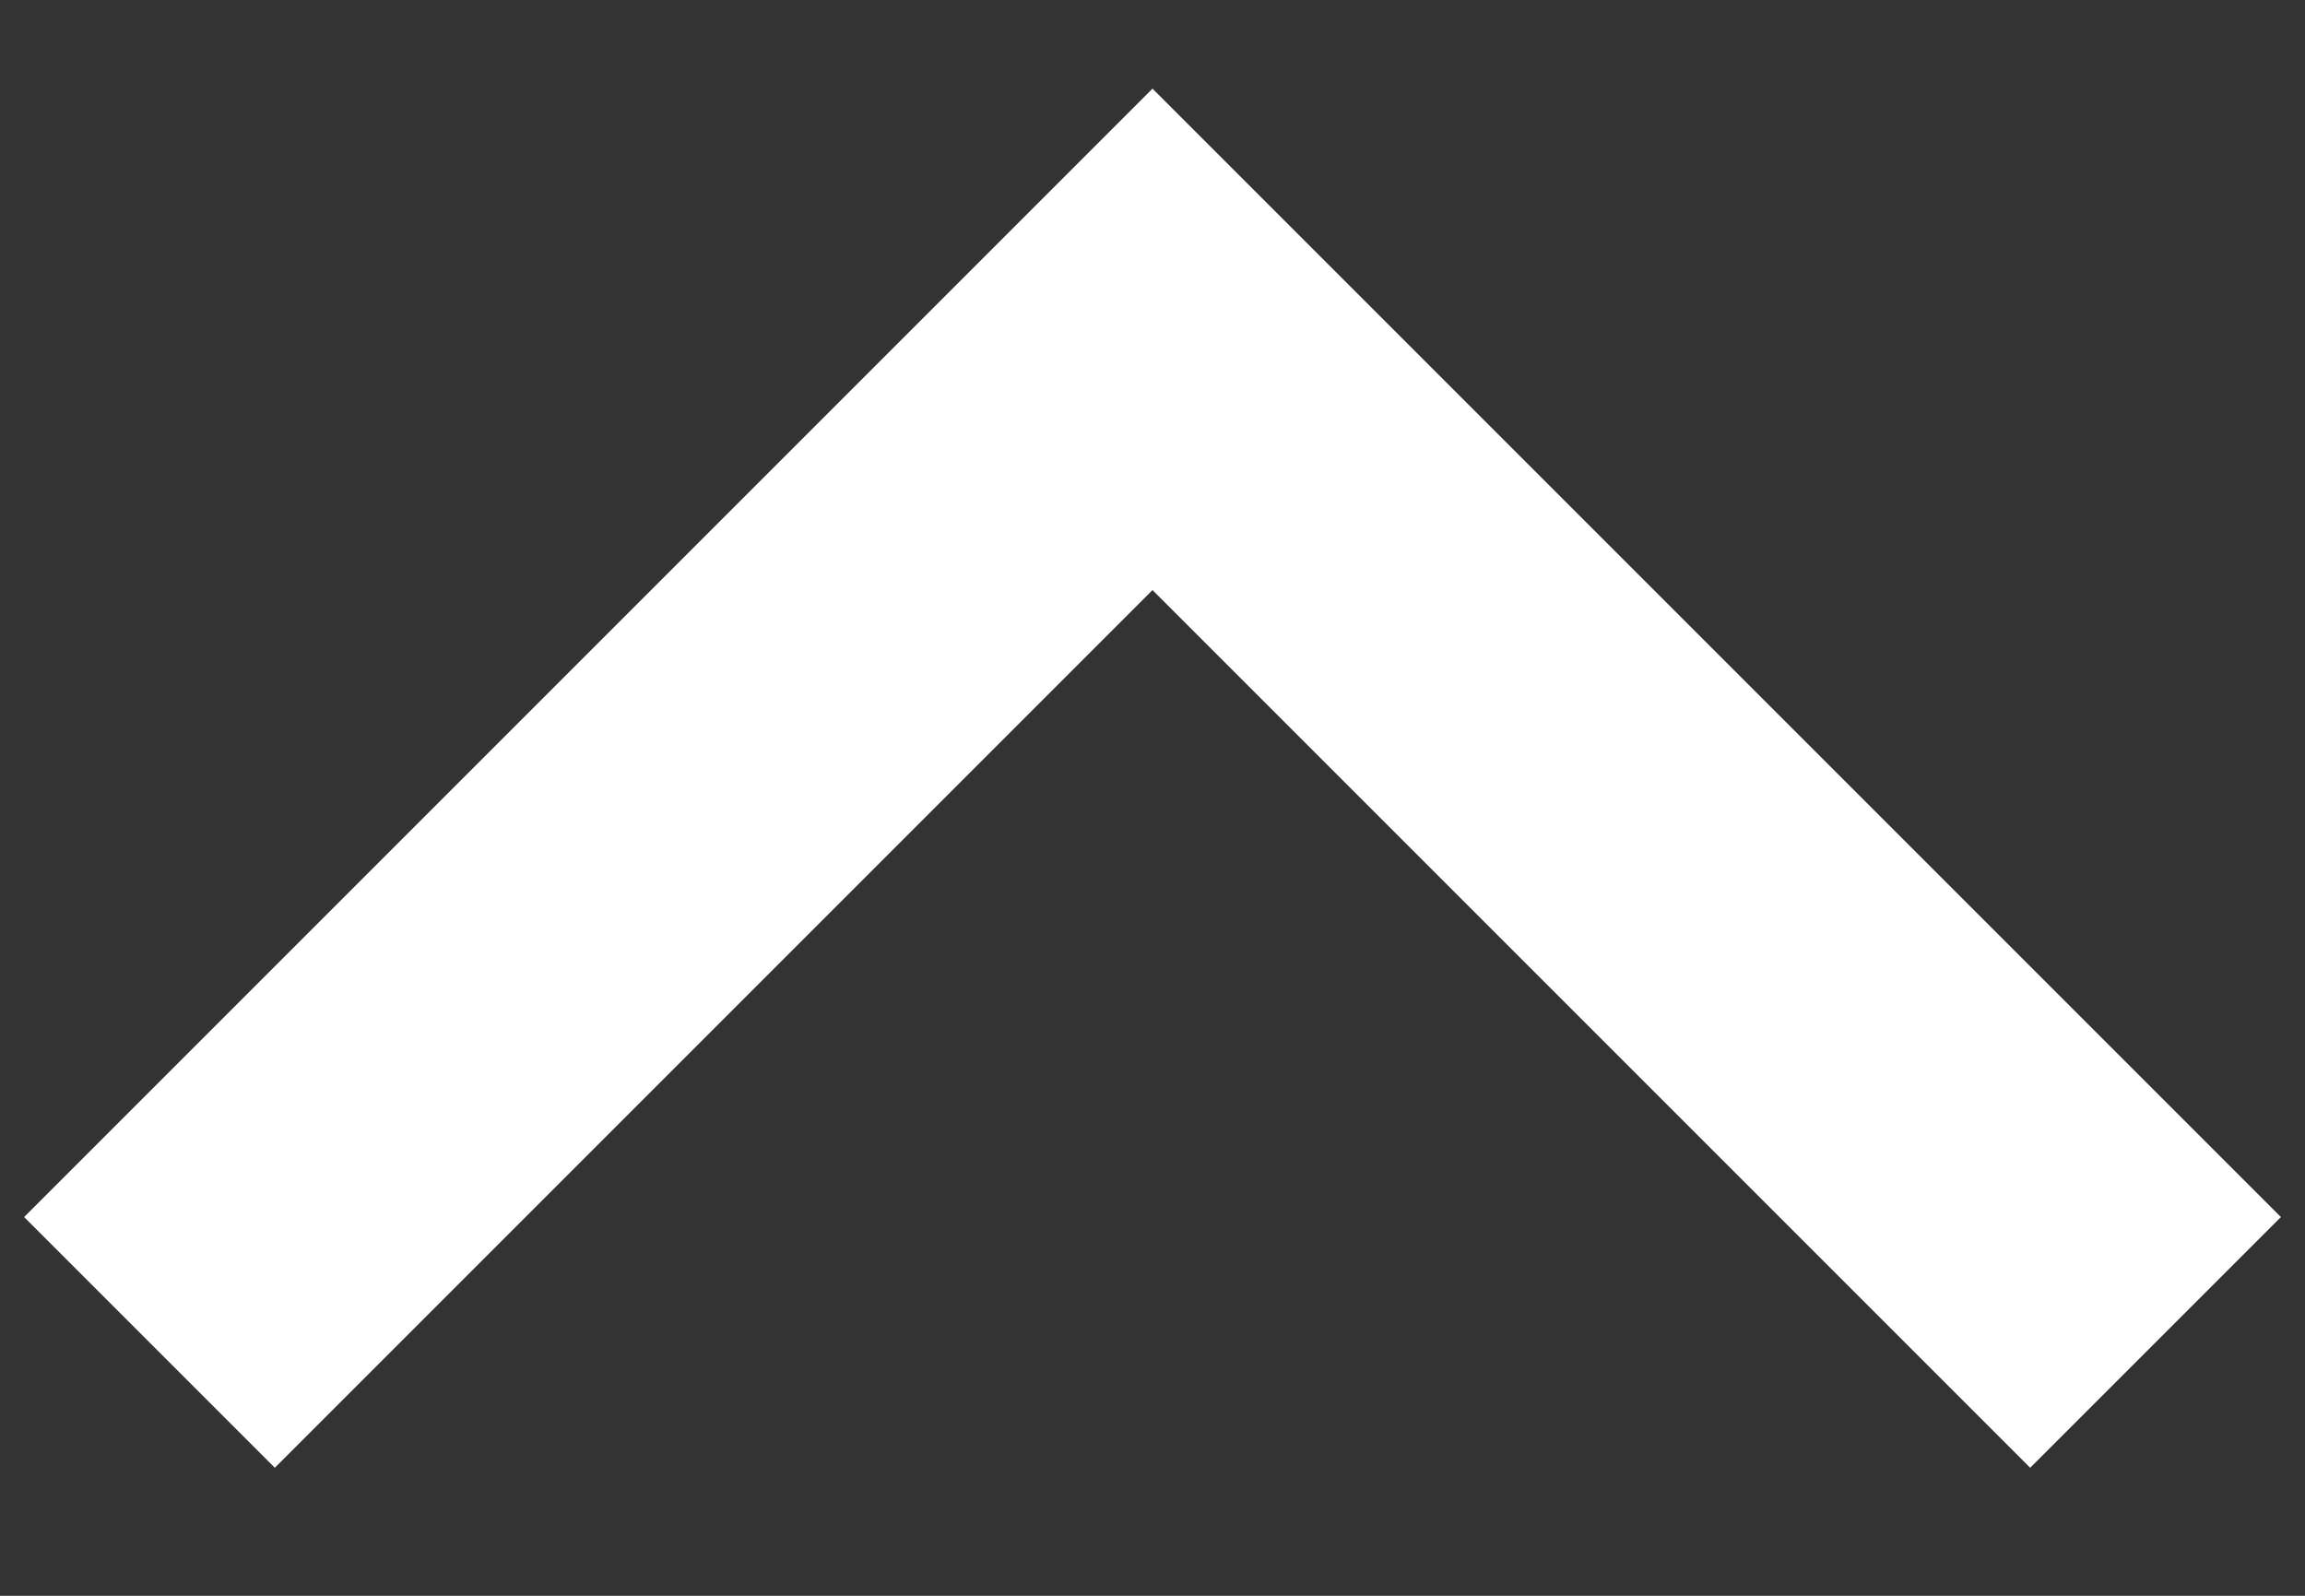 <svg width="13" height="9" viewBox="0 0 13 9" fill="none" xmlns="http://www.w3.org/2000/svg">
<rect x="0" y="0" width="13" height="9" fill="#333333" stroke="none"/>
<path d="M6.5 3.328L1.55 8.278L0.136 6.864L6.5 0.5L12.864 6.864L11.45 8.278L6.5 3.328Z" fill="white"/>
</svg>
